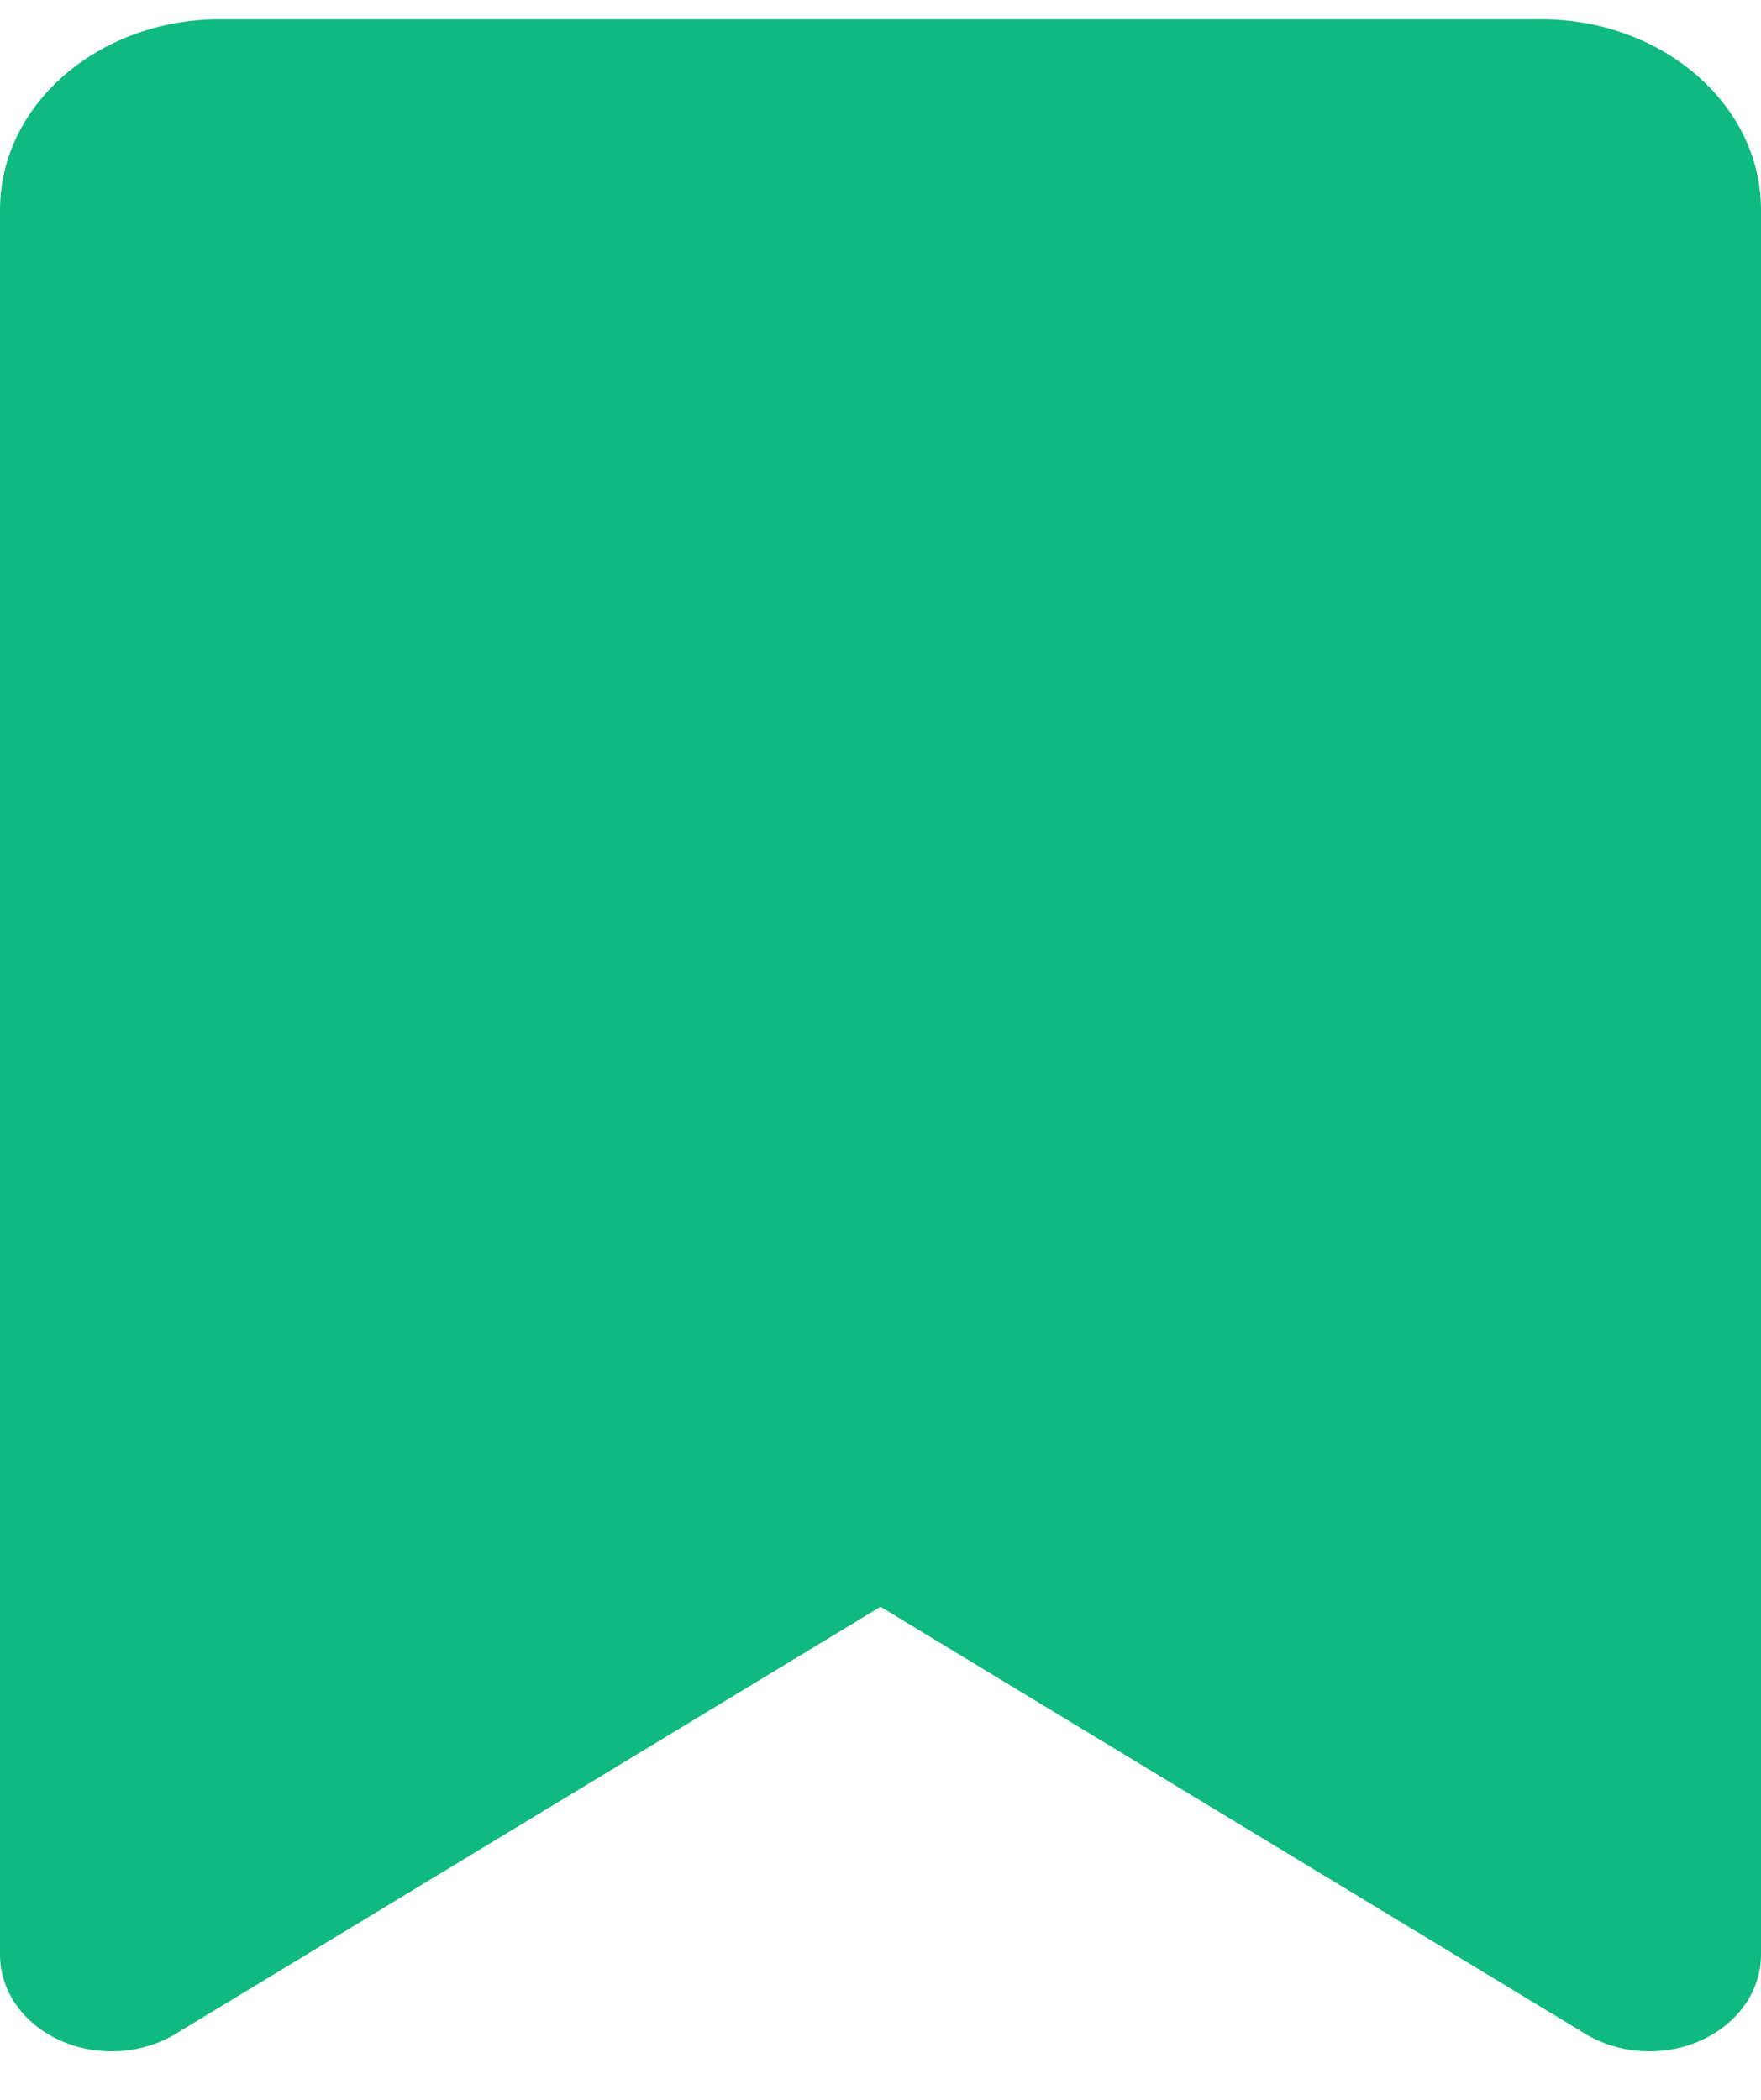 <svg width="26" height="31" viewBox="0 0 26 31" fill="none" xmlns="http://www.w3.org/2000/svg">
<path d="M0 3.096V28.86C0 29.645 0.738 30.284 1.645 30.284C1.984 30.284 2.316 30.196 2.593 30.026L13 23.721L23.407 30.026C23.684 30.196 24.016 30.284 24.355 30.284C25.262 30.284 26 29.645 26 28.86V3.096C26 1.543 24.544 0.284 22.75 0.284H3.25C1.456 0.284 0 1.543 0 3.096Z" fill="#10B981"/>
</svg>
